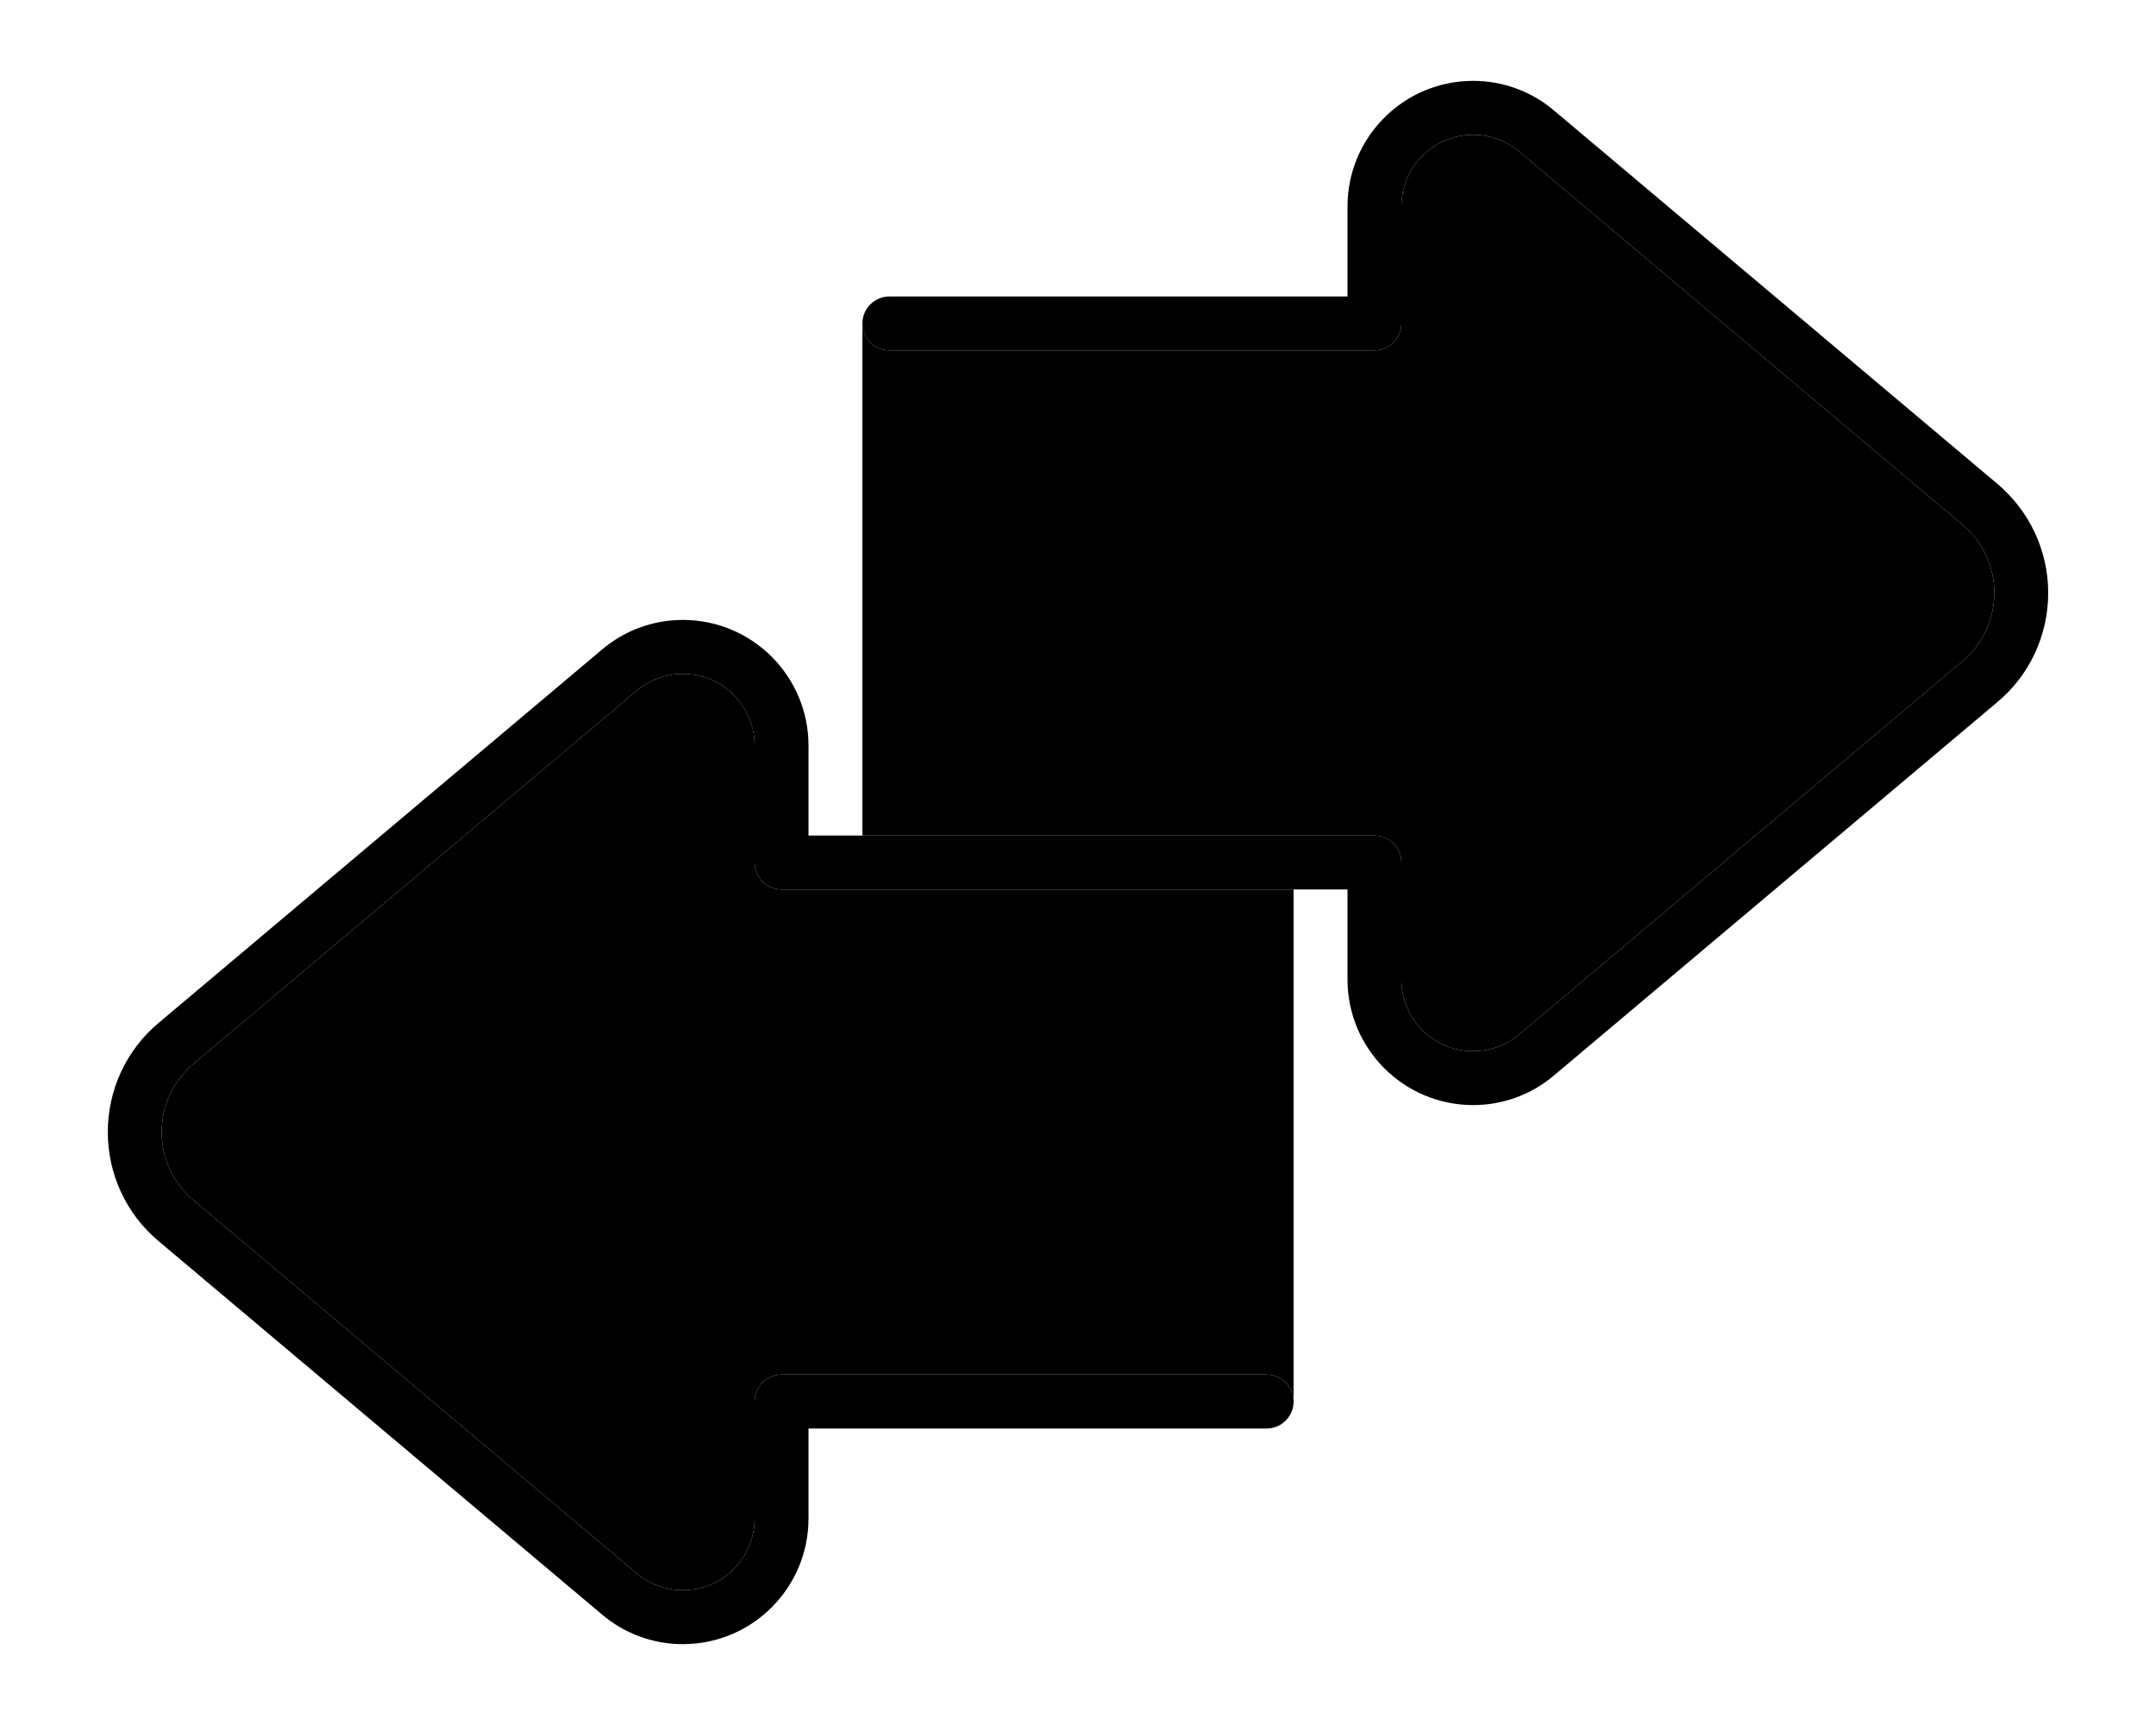 <svg xmlns="http://www.w3.org/2000/svg" viewBox="0 0 640 512"><path class="pr-icon-duotone-secondary" d="M48 336c0-7.8 3.4-15.2 9.4-20.2L189 205c3.8-3.2 8.7-5 13.7-5c11.8 0 21.3 9.5 21.3 21.3l0 34.7c0 4.4 3.6 8 8 8l152 0 0 152c0-4.4-3.6-8-8-8l-144 0c-4.4 0-8 3.6-8 8l0 34.7c0 11.8-9.5 21.3-21.3 21.3c-5 0-9.9-1.8-13.7-5L57.4 356.2c-6-5-9.4-12.4-9.4-20.2zM256 96c.1 4.5 3.6 8 8 8l144 0c4.4 0 8-3.6 8-8l0-34.7c0-11.8 9.5-21.3 21.3-21.3c5 0 9.9 1.8 13.7 5L582.6 155.8c6 5 9.4 12.4 9.4 20.2s-3.4 15.2-9.4 20.2L451 307c-3.8 3.2-8.7 5-13.7 5c-11.8 0-21.3-9.5-21.3-21.3l0-34.7c0-4.4-3.6-8-8-8l-152 0 0-152z"/><path class="pr-icon-duotone-primary" d="M202.7 488c-8.8 0-17.3-3.1-24-8.8L47.1 368.4C37.5 360.4 32 348.5 32 336s5.5-24.4 15.1-32.4L178.7 192.8c6.7-5.7 15.2-8.8 24-8.8c20.6 0 37.3 16.7 37.3 37.3V248H408c4.4 0 8 3.6 8 8v34.7c0 11.8 9.5 21.3 21.3 21.3c5 0 9.9-1.8 13.7-5L582.6 196.2c6-5 9.4-12.4 9.4-20.2s-3.4-15.2-9.4-20.2L451 45c-3.8-3.2-8.7-5-13.7-5C425.5 40 416 49.5 416 61.3V96c0 4.4-3.6 8-8 8H264c-4.4 0-8-3.6-8-8s3.6-8 8-8H400V61.3C400 40.7 416.7 24 437.3 24c8.8 0 17.3 3.1 24 8.8L592.9 143.6c9.6 8.1 15.1 19.9 15.1 32.4s-5.5 24.4-15.1 32.4L461.3 319.2c-6.7 5.7-15.2 8.8-24 8.8c-20.6 0-37.3-16.7-37.3-37.3V264H232c-4.4 0-8-3.6-8-8V221.3c0-11.8-9.5-21.3-21.3-21.3c-5 0-9.9 1.8-13.7 5L57.4 315.8c-6 5-9.4 12.4-9.4 20.2s3.4 15.2 9.4 20.2L189 467c3.8 3.2 8.7 5 13.7 5c11.8 0 21.3-9.5 21.3-21.3V416c0-4.4 3.6-8 8-8H376c4.4 0 8 3.6 8 8s-3.6 8-8 8H240v26.7c0 20.6-16.7 37.3-37.3 37.3z"/></svg>